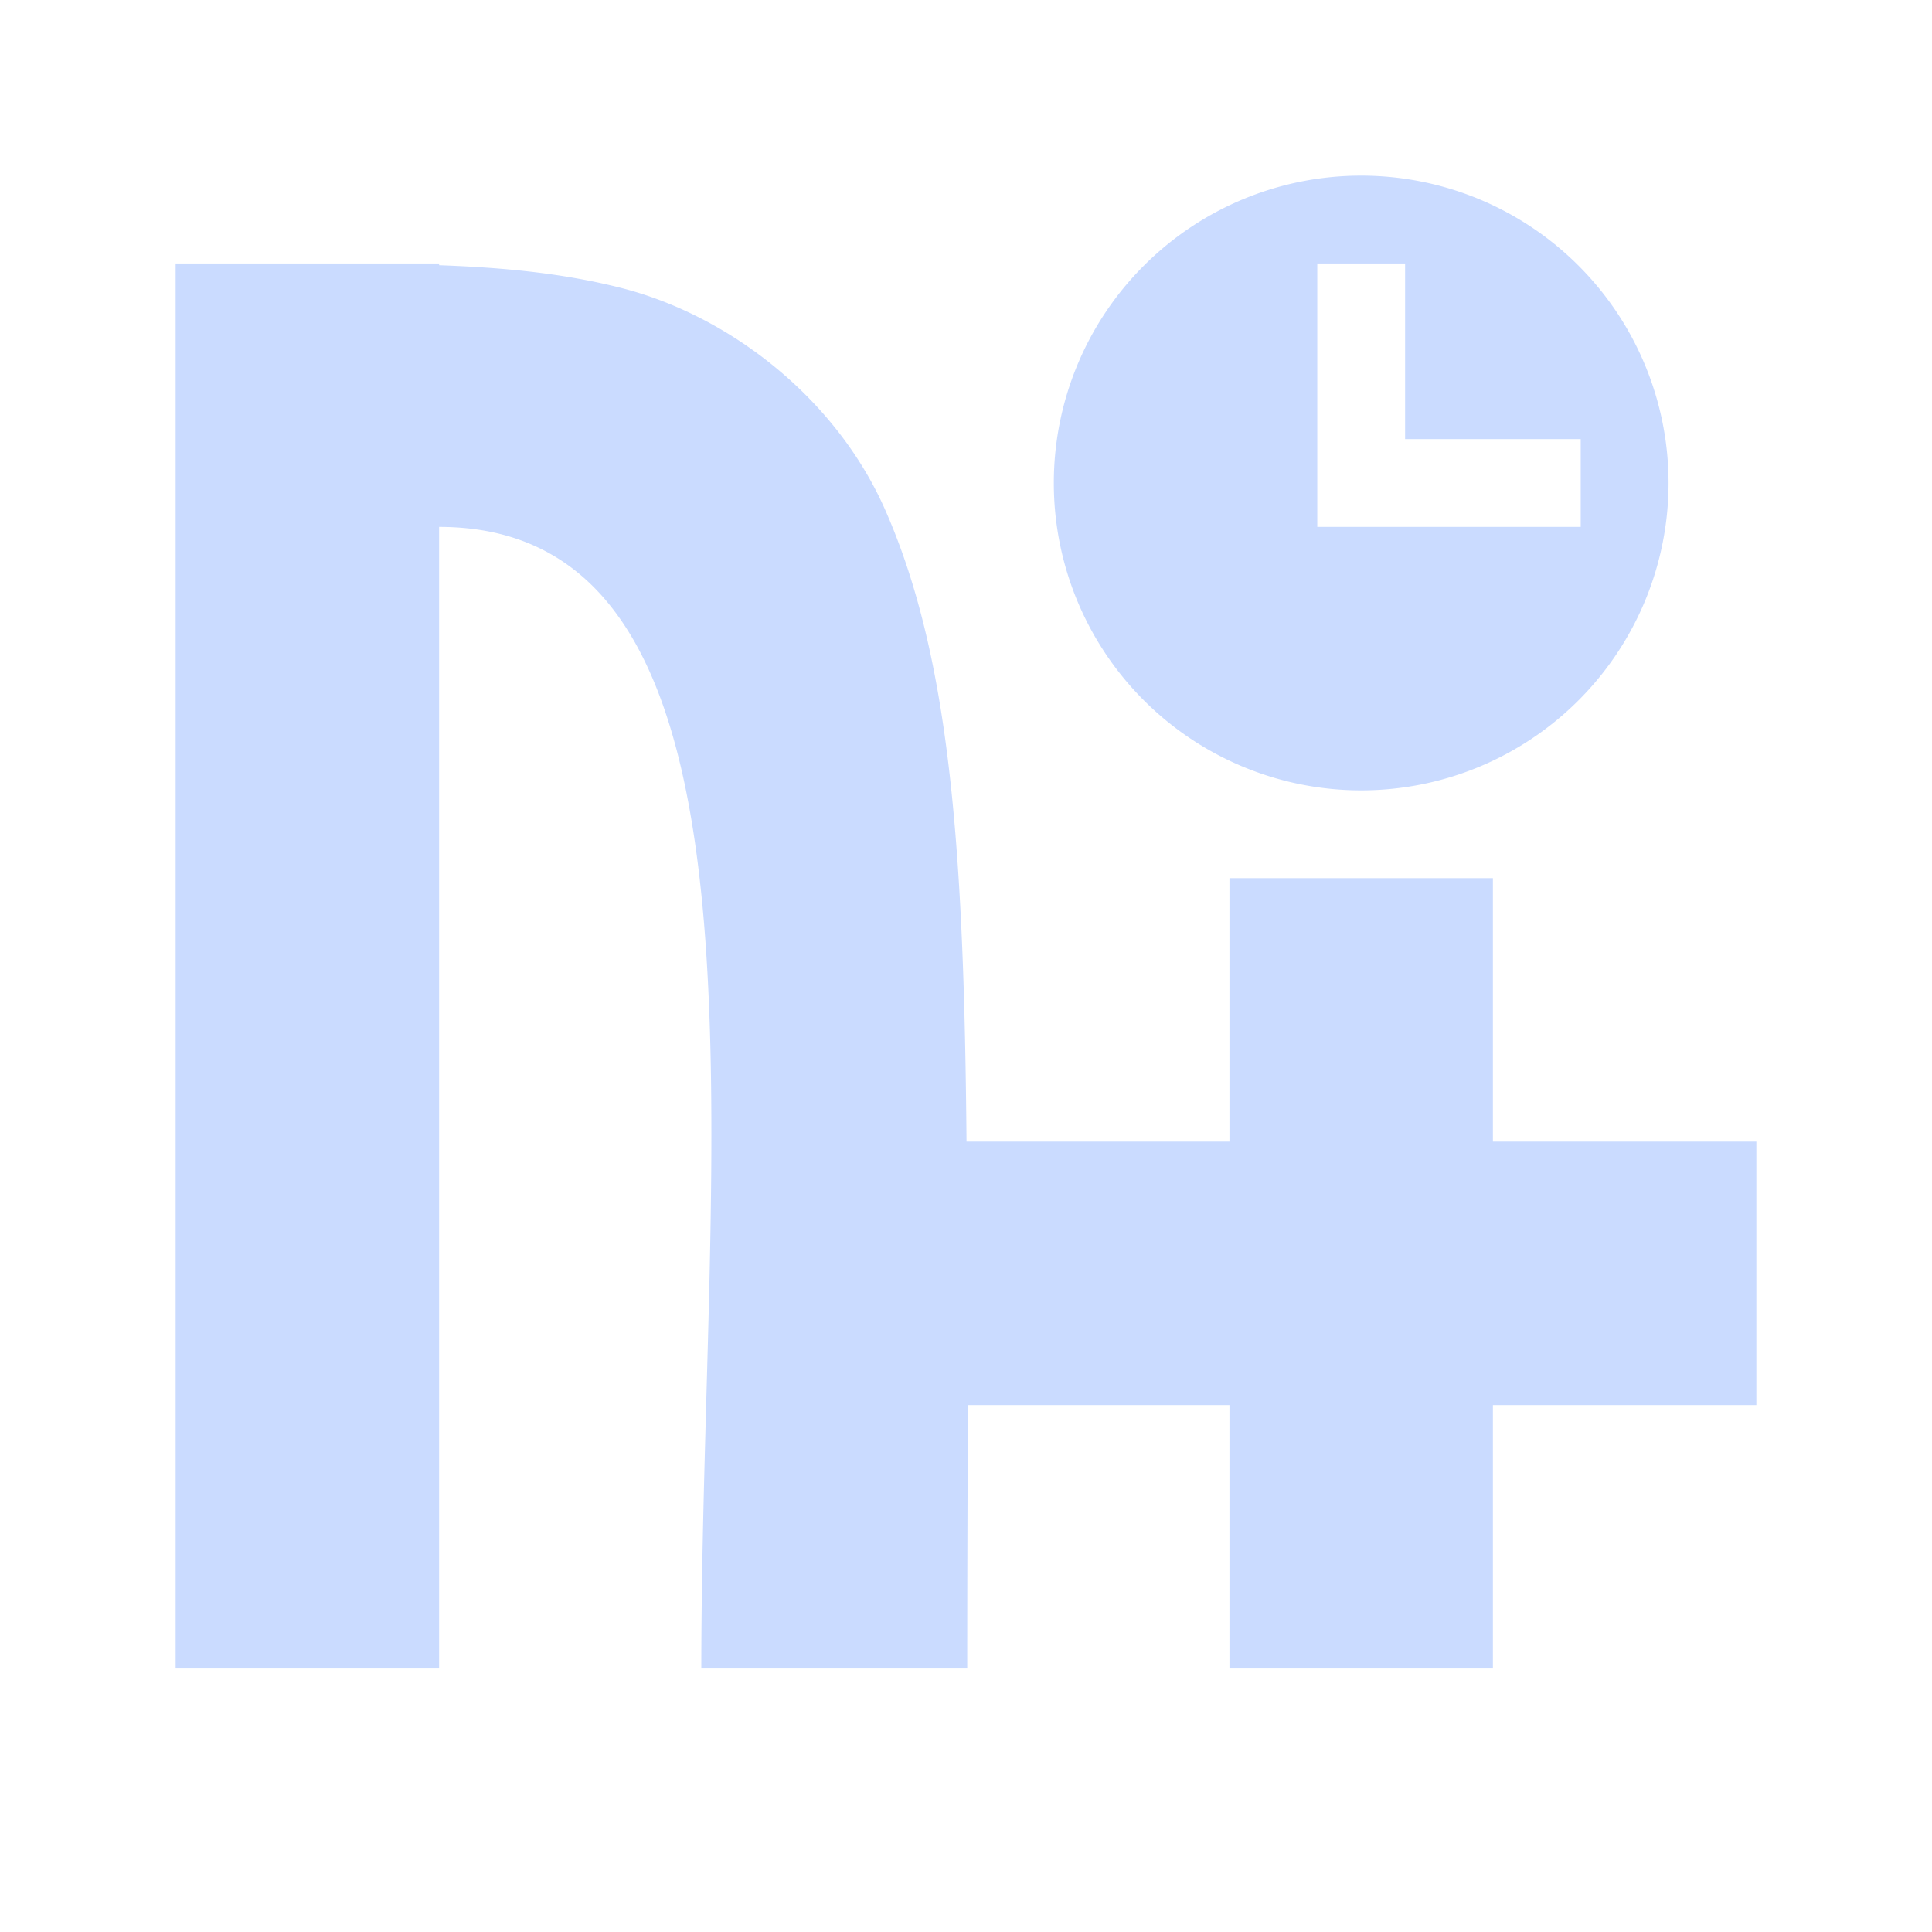 <svg xmlns="http://www.w3.org/2000/svg" width="22" height="22" version="1.1">
 <defs>
  <style id="current-color-scheme" type="text/css">
   .ColorScheme-Text { color:#cadbff; } .ColorScheme-Highlight { color:#4285f4; }
  </style>
 </defs>
 <path style="fill:currentColor" class="ColorScheme-Text" d="M 15.5 2 A 3.5 3.5 0 0 0 12 5.5 A 3.5 3.5 0 0 0 15.5 9 A 3.5 3.5 0 0 0 19 5.5 A 3.5 3.5 0 0 0 15.5 2 z M 2 3 L 2 19 L 5 19 L 5 6 C 9 6 7.986 13 7.986 19 L 11.014 19 C 11.014 17.864 11.018 16.962 11.021 16 L 14 16 L 14 19 L 17 19 L 17 16 L 20 16 L 20 13 L 17 13 L 17 10 L 14 10 L 14 13 L 11.006 13 C 10.978 9.711 10.825 7.5 10.082 5.811 C 9.52 4.532 8.301 3.589 7.066 3.277 C 6.402 3.109 5.721 3.046 5 3.02 L 5 3 L 2 3 z M 15 3 L 16 3 L 16 5 L 18 5 L 18 6 L 16 6 L 15 6 L 15 5 L 15 3 z"/>
</svg>
